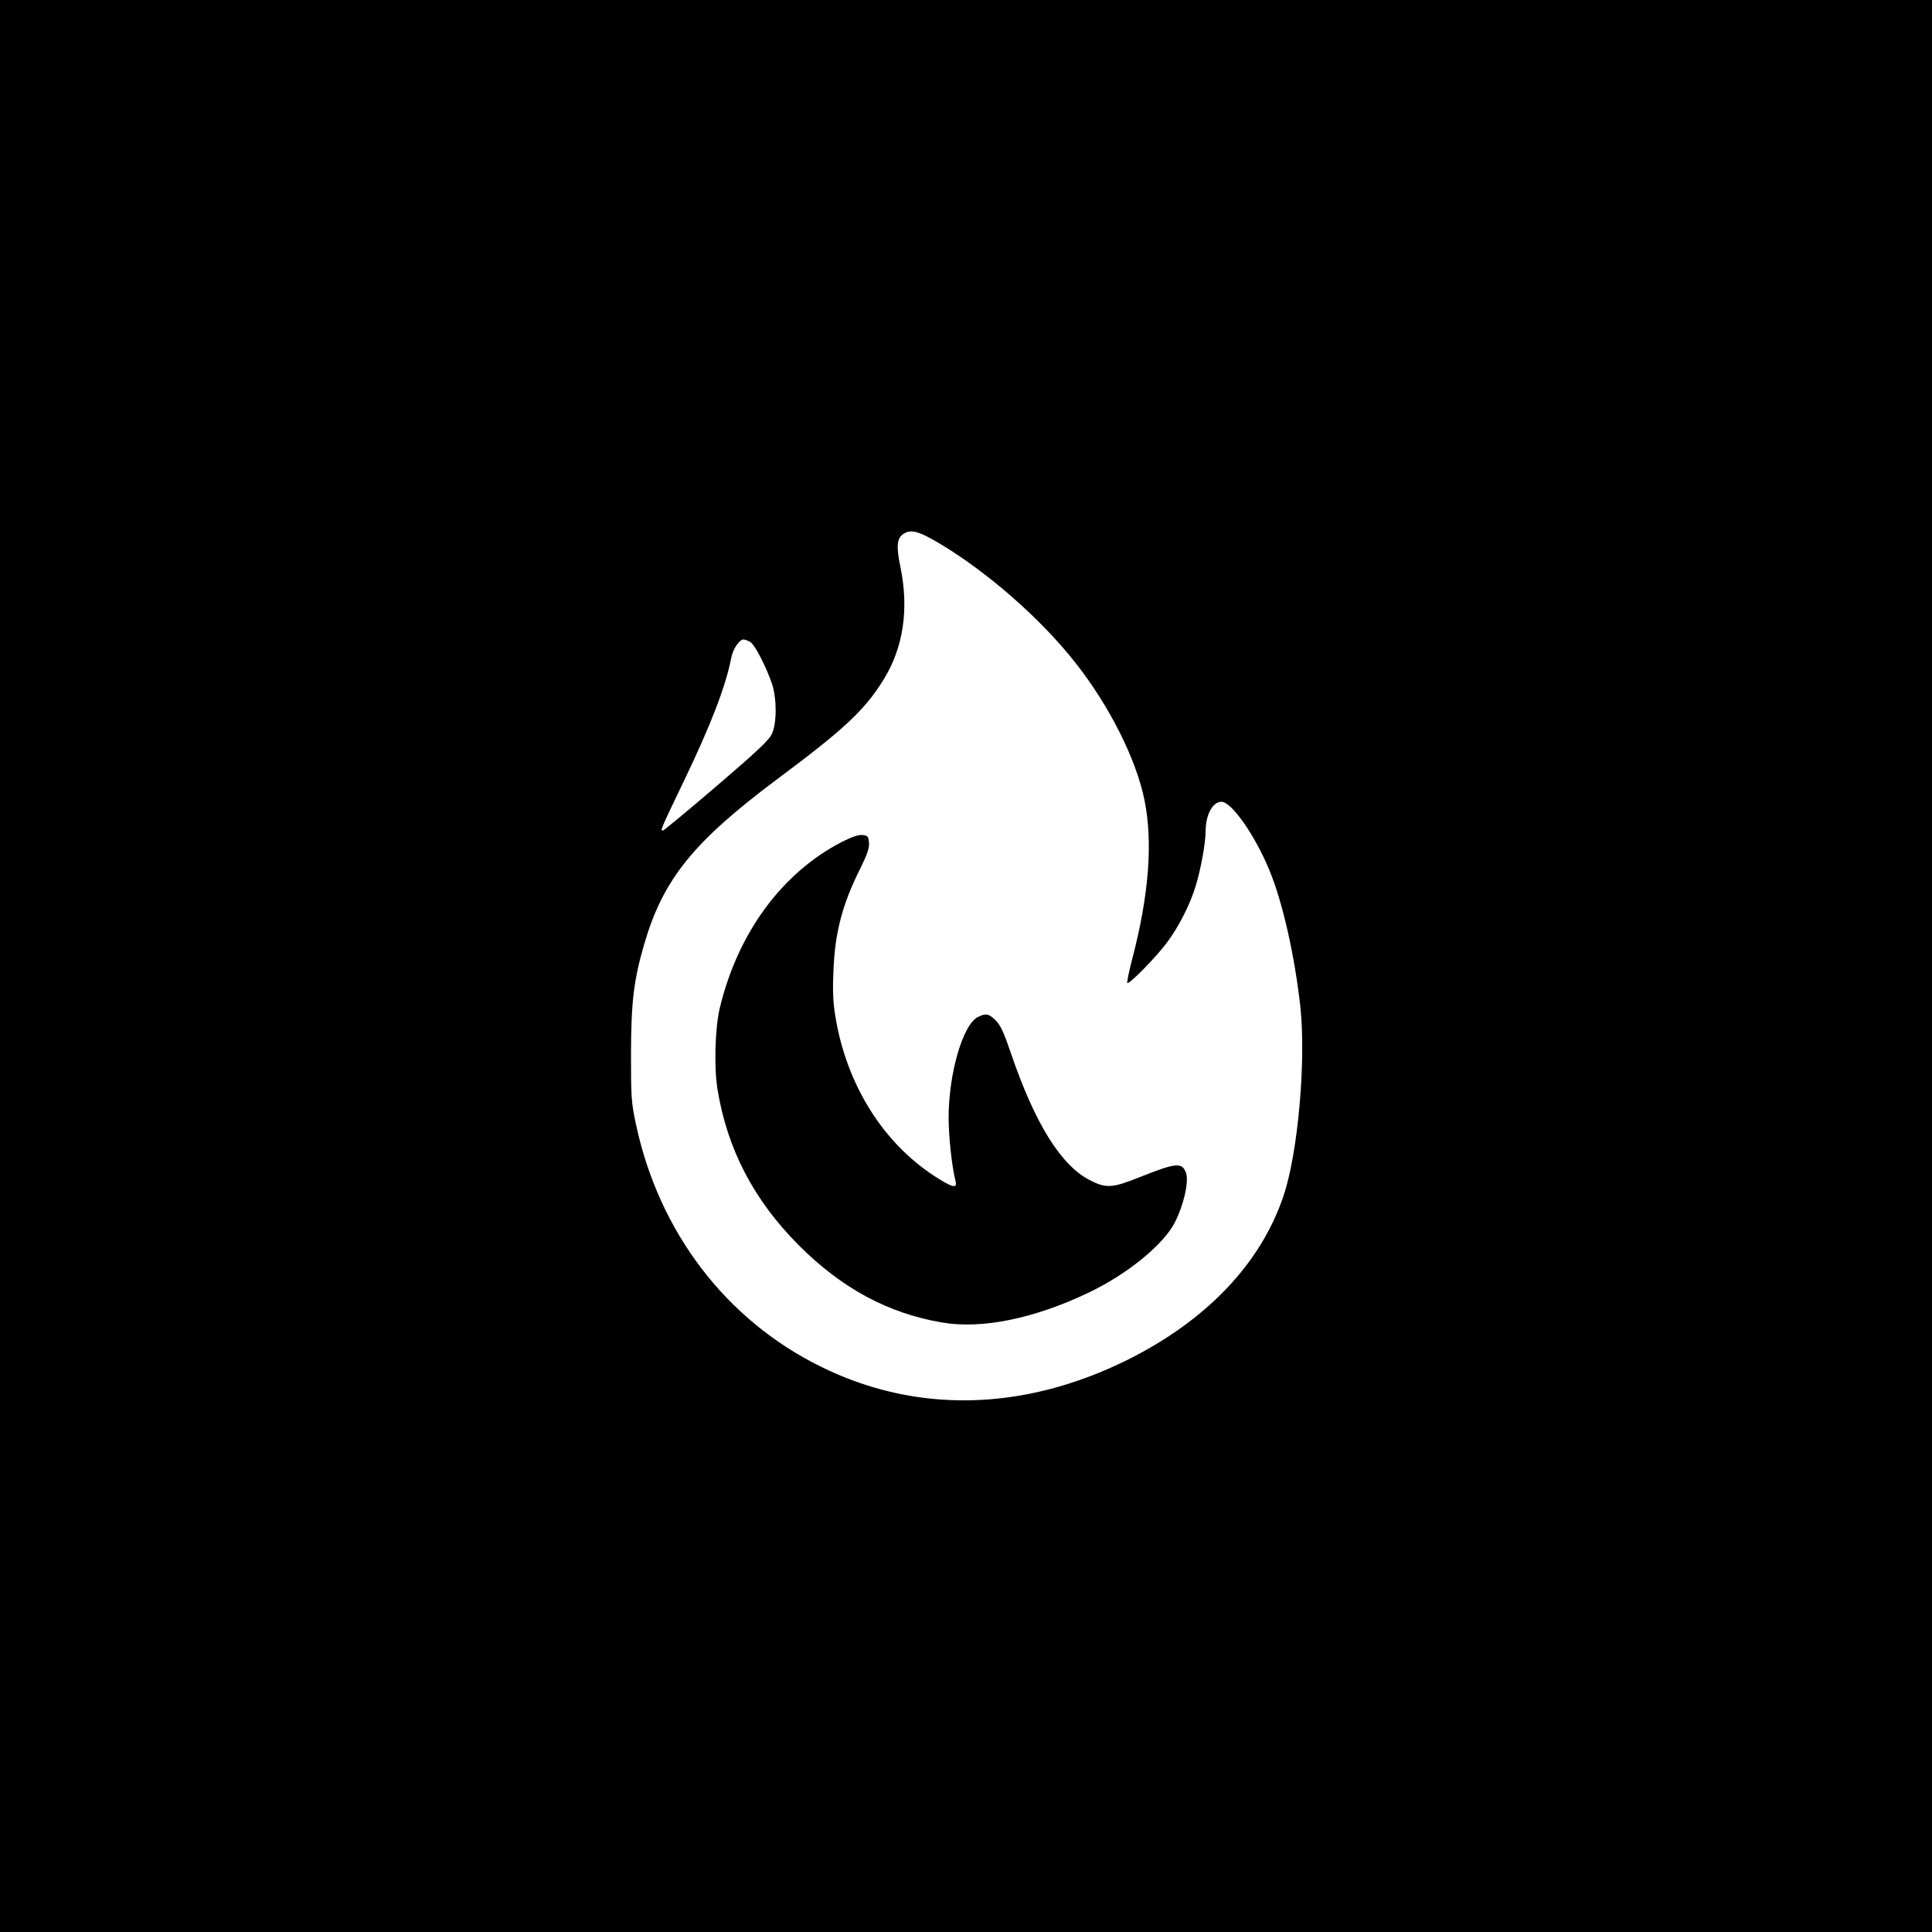 <?xml version="1.0" standalone="no"?>
<!DOCTYPE svg PUBLIC "-//W3C//DTD SVG 20010904//EN"
 "http://www.w3.org/TR/2001/REC-SVG-20010904/DTD/svg10.dtd">
<svg version="1.0" xmlns="http://www.w3.org/2000/svg"
 width="1000pt" height="1000pt" viewBox="0 0 1000 1000"
 preserveAspectRatio="xMidYMid meet">
<g transform="translate(0,1000) scale(0.1,-0.1)"
fill="#000000" stroke="none">
<path d="M0 5000 l0 -5000 5000 0 5000 0 0 5000 0 5000 -5000 0 -5000 0 0
-5000z m4858 2190 c251 -149 528 -391 708 -620 176 -223 315 -499 358 -712 44
-218 23 -493 -65 -827 -16 -62 -27 -116 -24 -119 9 -9 150 135 205 209 60 80
121 199 149 294 26 83 51 222 51 279 0 88 36 156 82 156 53 0 175 -175 250
-358 68 -167 128 -434 158 -697 31 -279 -11 -760 -86 -983 -117 -351 -399
-647 -809 -851 -539 -267 -1095 -279 -1590 -33 -489 242 -834 696 -953 1251
-25 118 -26 142 -26 371 1 265 14 375 68 562 98 336 253 529 686 853 349 260
455 359 552 515 104 167 134 368 88 588 -21 102 -18 145 14 167 38 27 77 18
184 -45z m-972 -515 c23 -16 82 -131 110 -215 25 -76 25 -202 0 -257 -14 -33
-74 -89 -285 -270 -146 -125 -272 -229 -278 -231 -18 -5 -14 4 108 258 140
292 214 484 244 635 8 45 42 95 63 95 9 0 27 -7 38 -15z"/>
<path d="M4357 5642 c-311 -161 -539 -472 -632 -862 -24 -102 -30 -307 -11
-420 51 -310 188 -572 421 -806 222 -222 460 -351 740 -399 207 -36 479 20
761 155 202 97 388 249 446 365 46 91 72 209 57 254 -20 56 -52 53 -235 -20
-143 -58 -178 -61 -260 -19 -151 75 -287 293 -412 660 -35 103 -53 143 -78
168 -36 36 -52 39 -94 17 -77 -40 -150 -294 -150 -519 0 -98 17 -257 36 -330
10 -40 -17 -33 -110 27 -268 175 -455 476 -512 825 -12 72 -15 133 -10 237 7
196 46 345 138 528 37 75 48 108 46 135 -3 33 -6 37 -34 40 -21 2 -56 -10
-107 -36z"/>
</g>
</svg>
